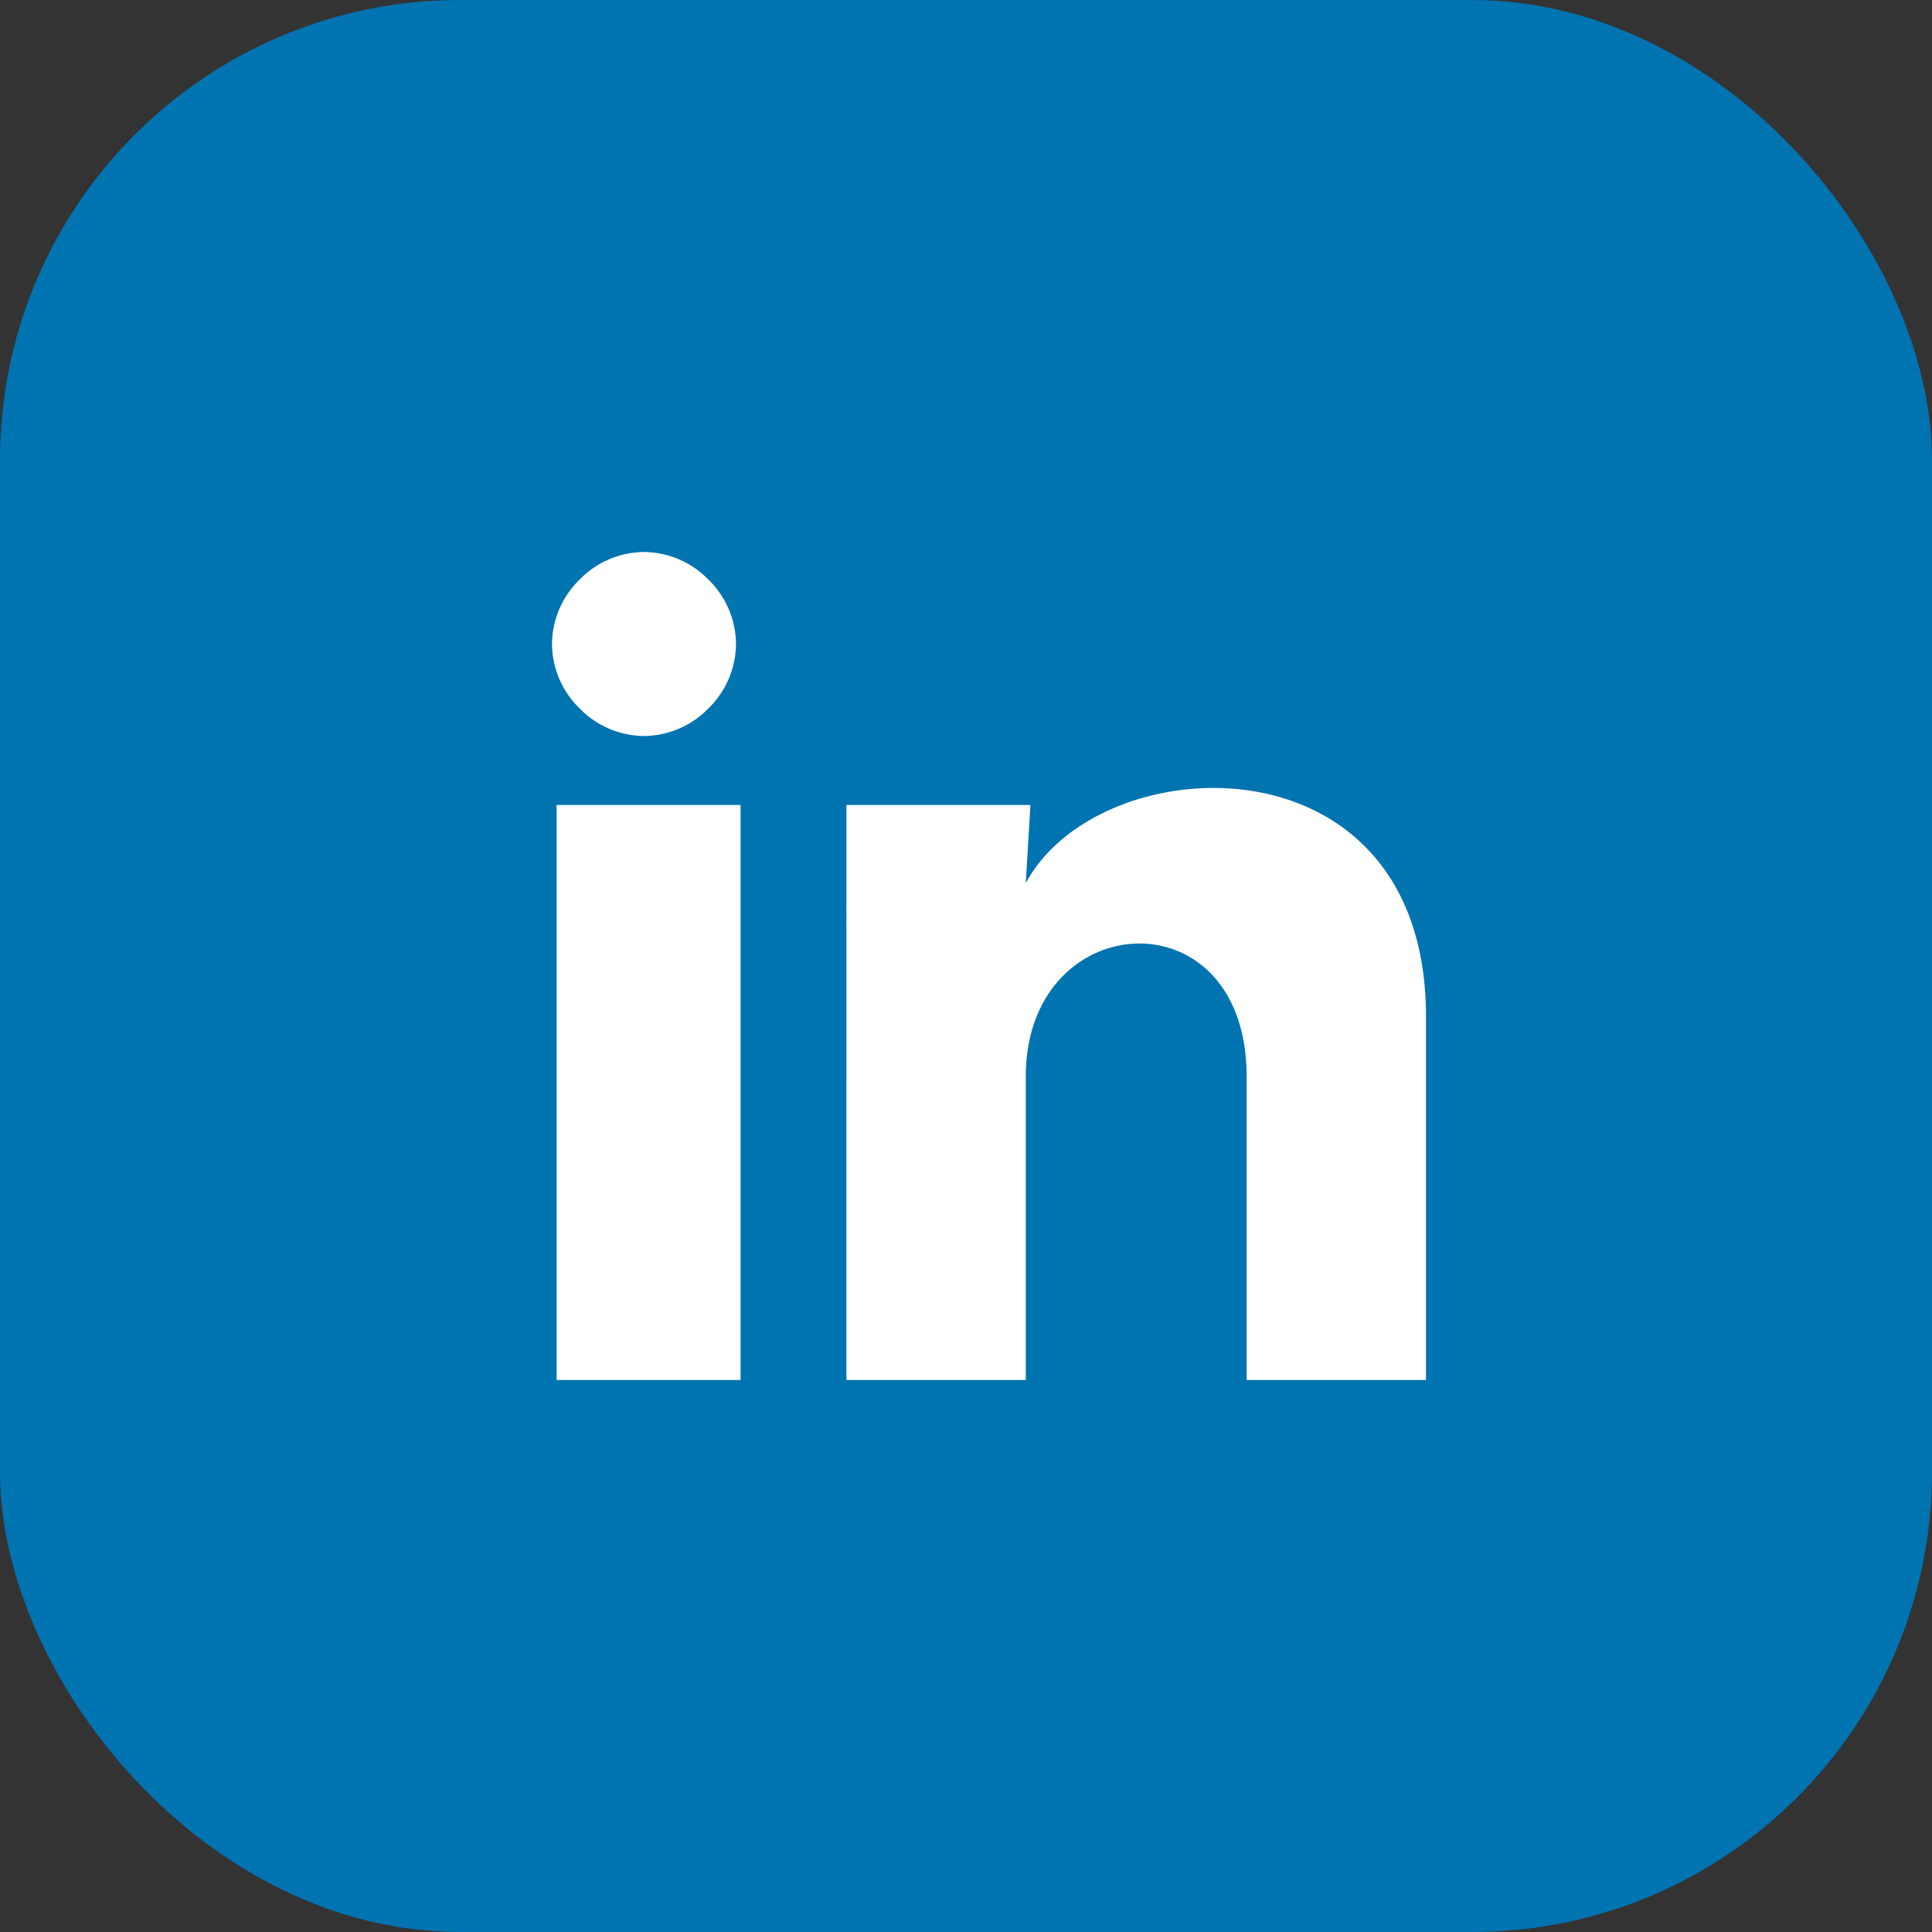 <svg xmlns="http://www.w3.org/2000/svg" width="42" height="42" viewBox="0 0 42 42">
  <rect x="0" y="0" width="42" height="42" fill="#333333" stroke="none"/>
  <g id="linkedin_" data-name="linkedin " transform="translate(-24 -280)">
    <rect id="Rectangle_2350" data-name="Rectangle 2350" width="42" height="42" rx="10" transform="translate(24 280)" fill="#0073b1"/>
    <path id="linkedin_ic" d="M4,2a1.974,1.974,0,0,1-.6,1.4A1.974,1.974,0,0,1,2,4,1.974,1.974,0,0,1,.6,3.4,1.974,1.974,0,0,1,0,2,1.974,1.974,0,0,1,.6.6,1.974,1.974,0,0,1,2,0,1.974,1.974,0,0,1,3.4.6,1.974,1.974,0,0,1,4,2m.1,3.5H.1V18h4Zm6.3,0h-4V18h3.9V11.4c0-3.7,4.8-4,4.8,0V18H19V10.1c0-6.2-7.1-5.9-8.7-2.9Z" transform="translate(36 292)" fill="#fff"/>
  </g>
</svg>
